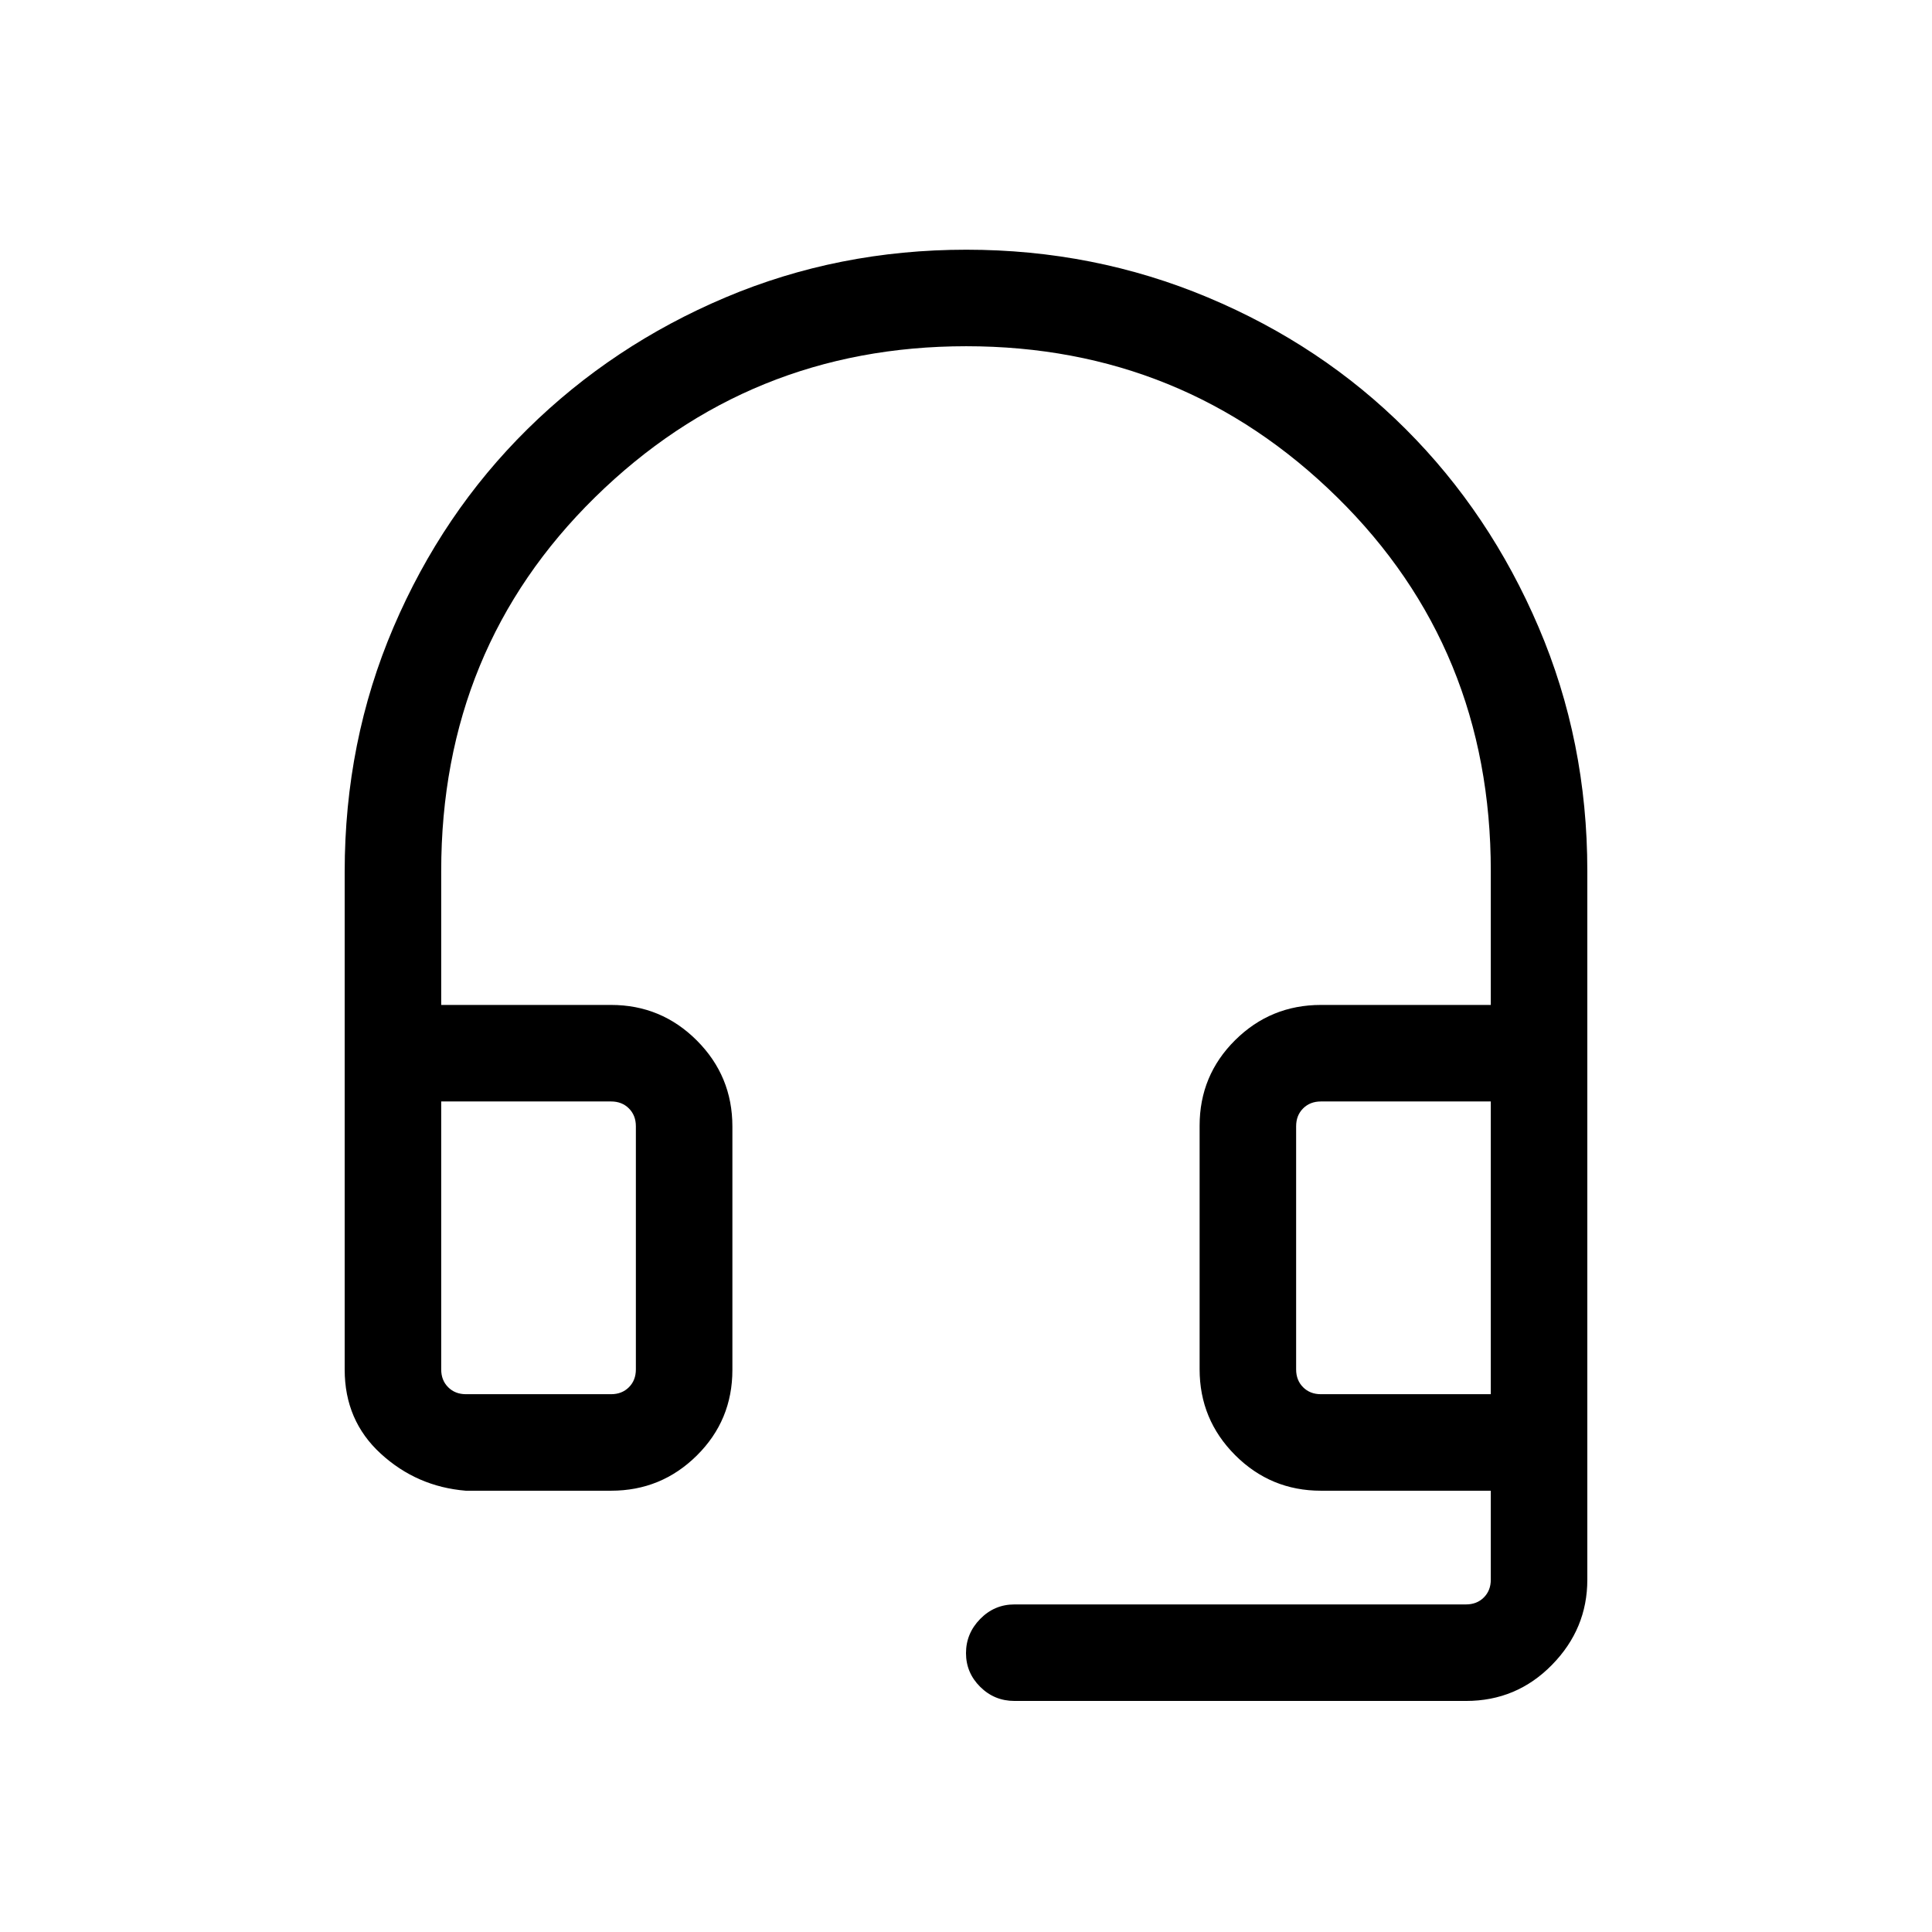 <svg xmlns="http://www.w3.org/2000/svg" height="20" viewBox="0 -960 960 960" width="20"><path d="M231.46-219.27q-24.36-2-42.27-18.42-17.92-16.41-17.92-41.77v-247.36q0-64.78 24.26-121.51 24.27-56.73 66.57-98.45 42.3-41.71 98.39-65.43 56.09-23.71 119.68-23.71 63.45 0 120.03 23.72 56.58 23.73 98.34 65.47 41.77 41.73 65.98 98.38 24.21 56.64 24.21 121.02v352.3q0 24.39-17.57 42.3-17.56 17.92-42.7 17.92H504.08q-9.96 0-17.02-7-7.06-7-7.06-16.77t7.06-16.98q7.06-7.21 17.02-7.21h224.38q5.39 0 8.85-3.46t3.46-8.85v-44.19h-84.42q-24.96 0-42.62-17.68-17.65-17.68-17.65-42.68v-121.02q0-24.99 17.65-42.5 17.66-17.5 42.62-17.5h84.42v-66.54q0-110.66-76.34-185.72-76.34-75.05-184.33-75.05-107.98 0-184.43 75.05-76.44 75.06-76.44 185.72v66.54h84.42q24.96 0 42.62 17.68 17.65 17.68 17.65 42.67v121.02q0 25-17.65 42.5-17.66 17.51-42.62 17.51h-72.19Zm.08-47.96h72.11q5.39 0 8.85-3.46t3.46-8.85v-120.84q0-5.39-3.46-8.85t-8.85-3.46h-84.42v133.15q0 5.39 3.46 8.85t8.85 3.46Zm424.81 0h84.42v-145.46h-84.42q-5.39 0-8.85 3.46t-3.46 8.85v120.84q0 5.39 3.46 8.85t8.85 3.46ZM231.54-412.69H219.23 315.96h-84.42Zm424.81 0H644.04h96.73-84.42Z"/></svg>